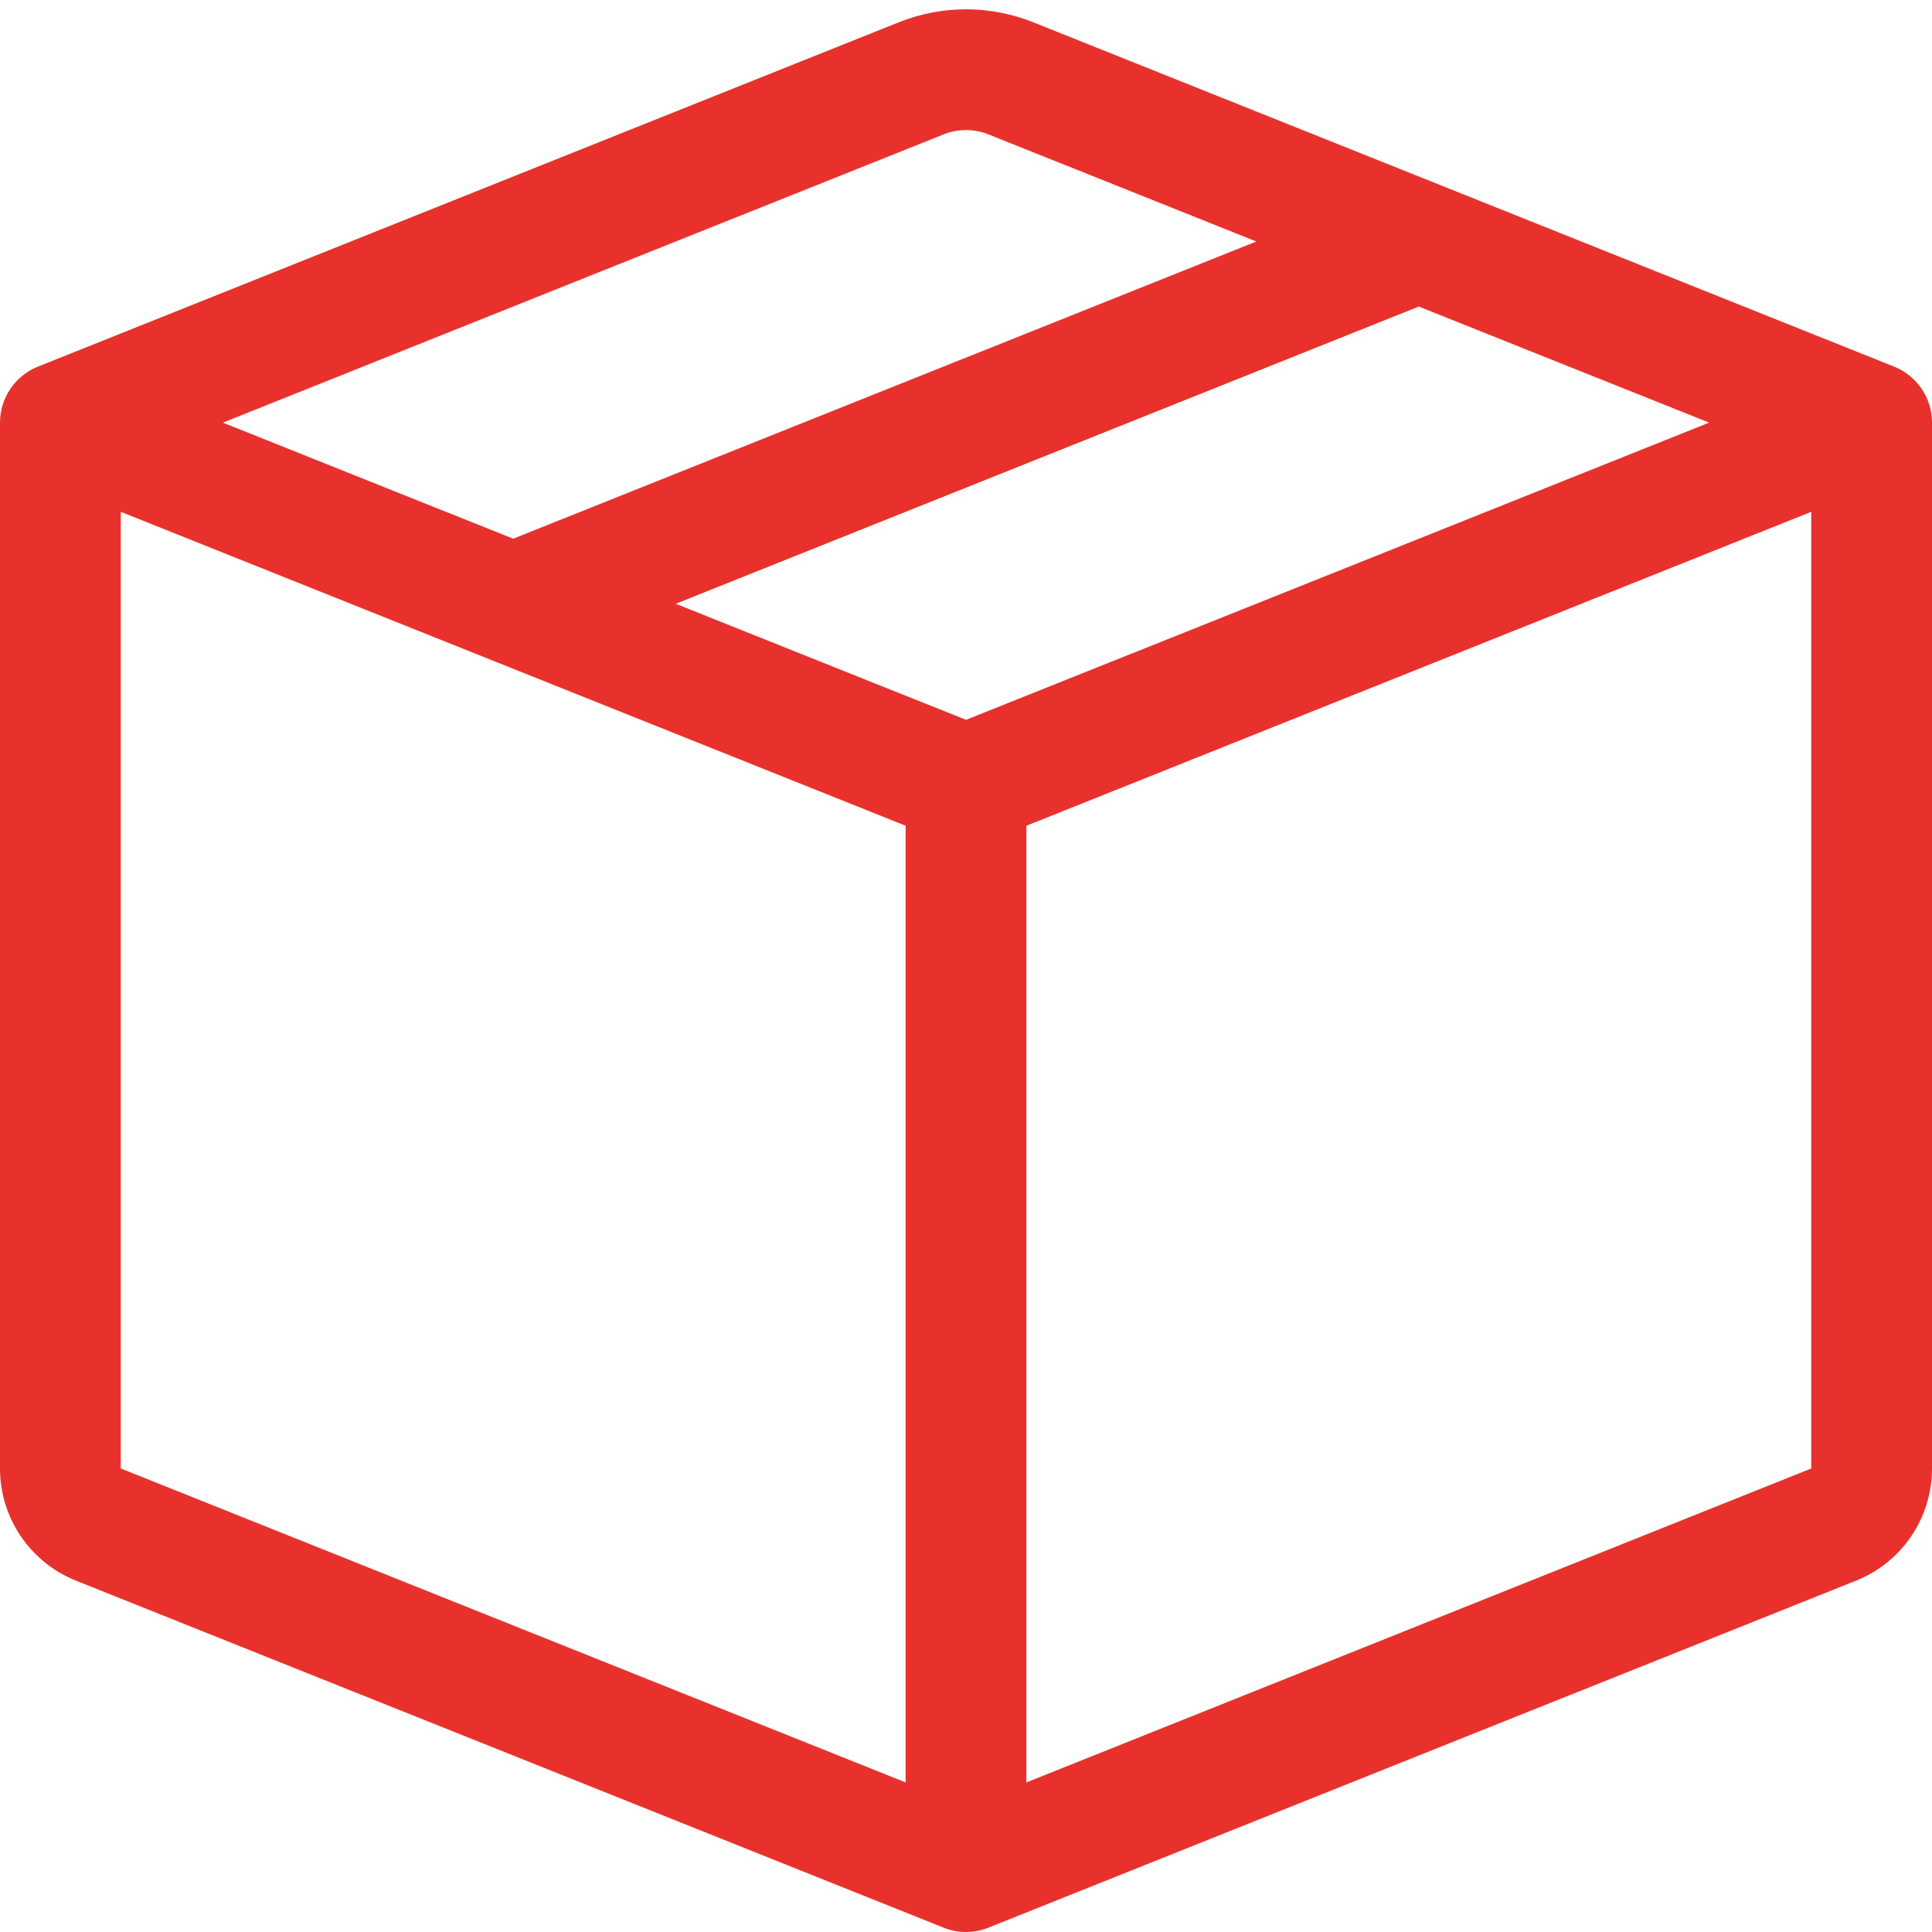 <svg width="24" height="24" viewBox="0 0 24 24" fill="none" xmlns="http://www.w3.org/2000/svg">
<path d="M12.278 1.669C12.1 1.598 11.9 1.598 11.722 1.669L2.769 5.25L6.375 6.692L15.606 3L12.278 1.669ZM17.625 3.808L8.394 7.5L12 8.942L21.231 5.25L17.625 3.808ZM22.5 6.358L12.75 10.258V22.142L22.5 18.242V6.358ZM11.25 22.142V10.258L1.5 6.358V18.242L11.25 22.142ZM11.164 0.277C11.701 0.062 12.299 0.062 12.836 0.277L23.529 4.554C23.813 4.668 24 4.943 24 5.25V18.242C24 18.856 23.627 19.407 23.057 19.635L12.278 23.946C12.1 24.018 11.9 24.018 11.722 23.946L0.943 19.635C0.373 19.407 0 18.856 0 18.242V5.25C0 4.943 0.187 4.668 0.471 4.554L11.164 0.277Z" fill="#E8312D"/>
</svg>
